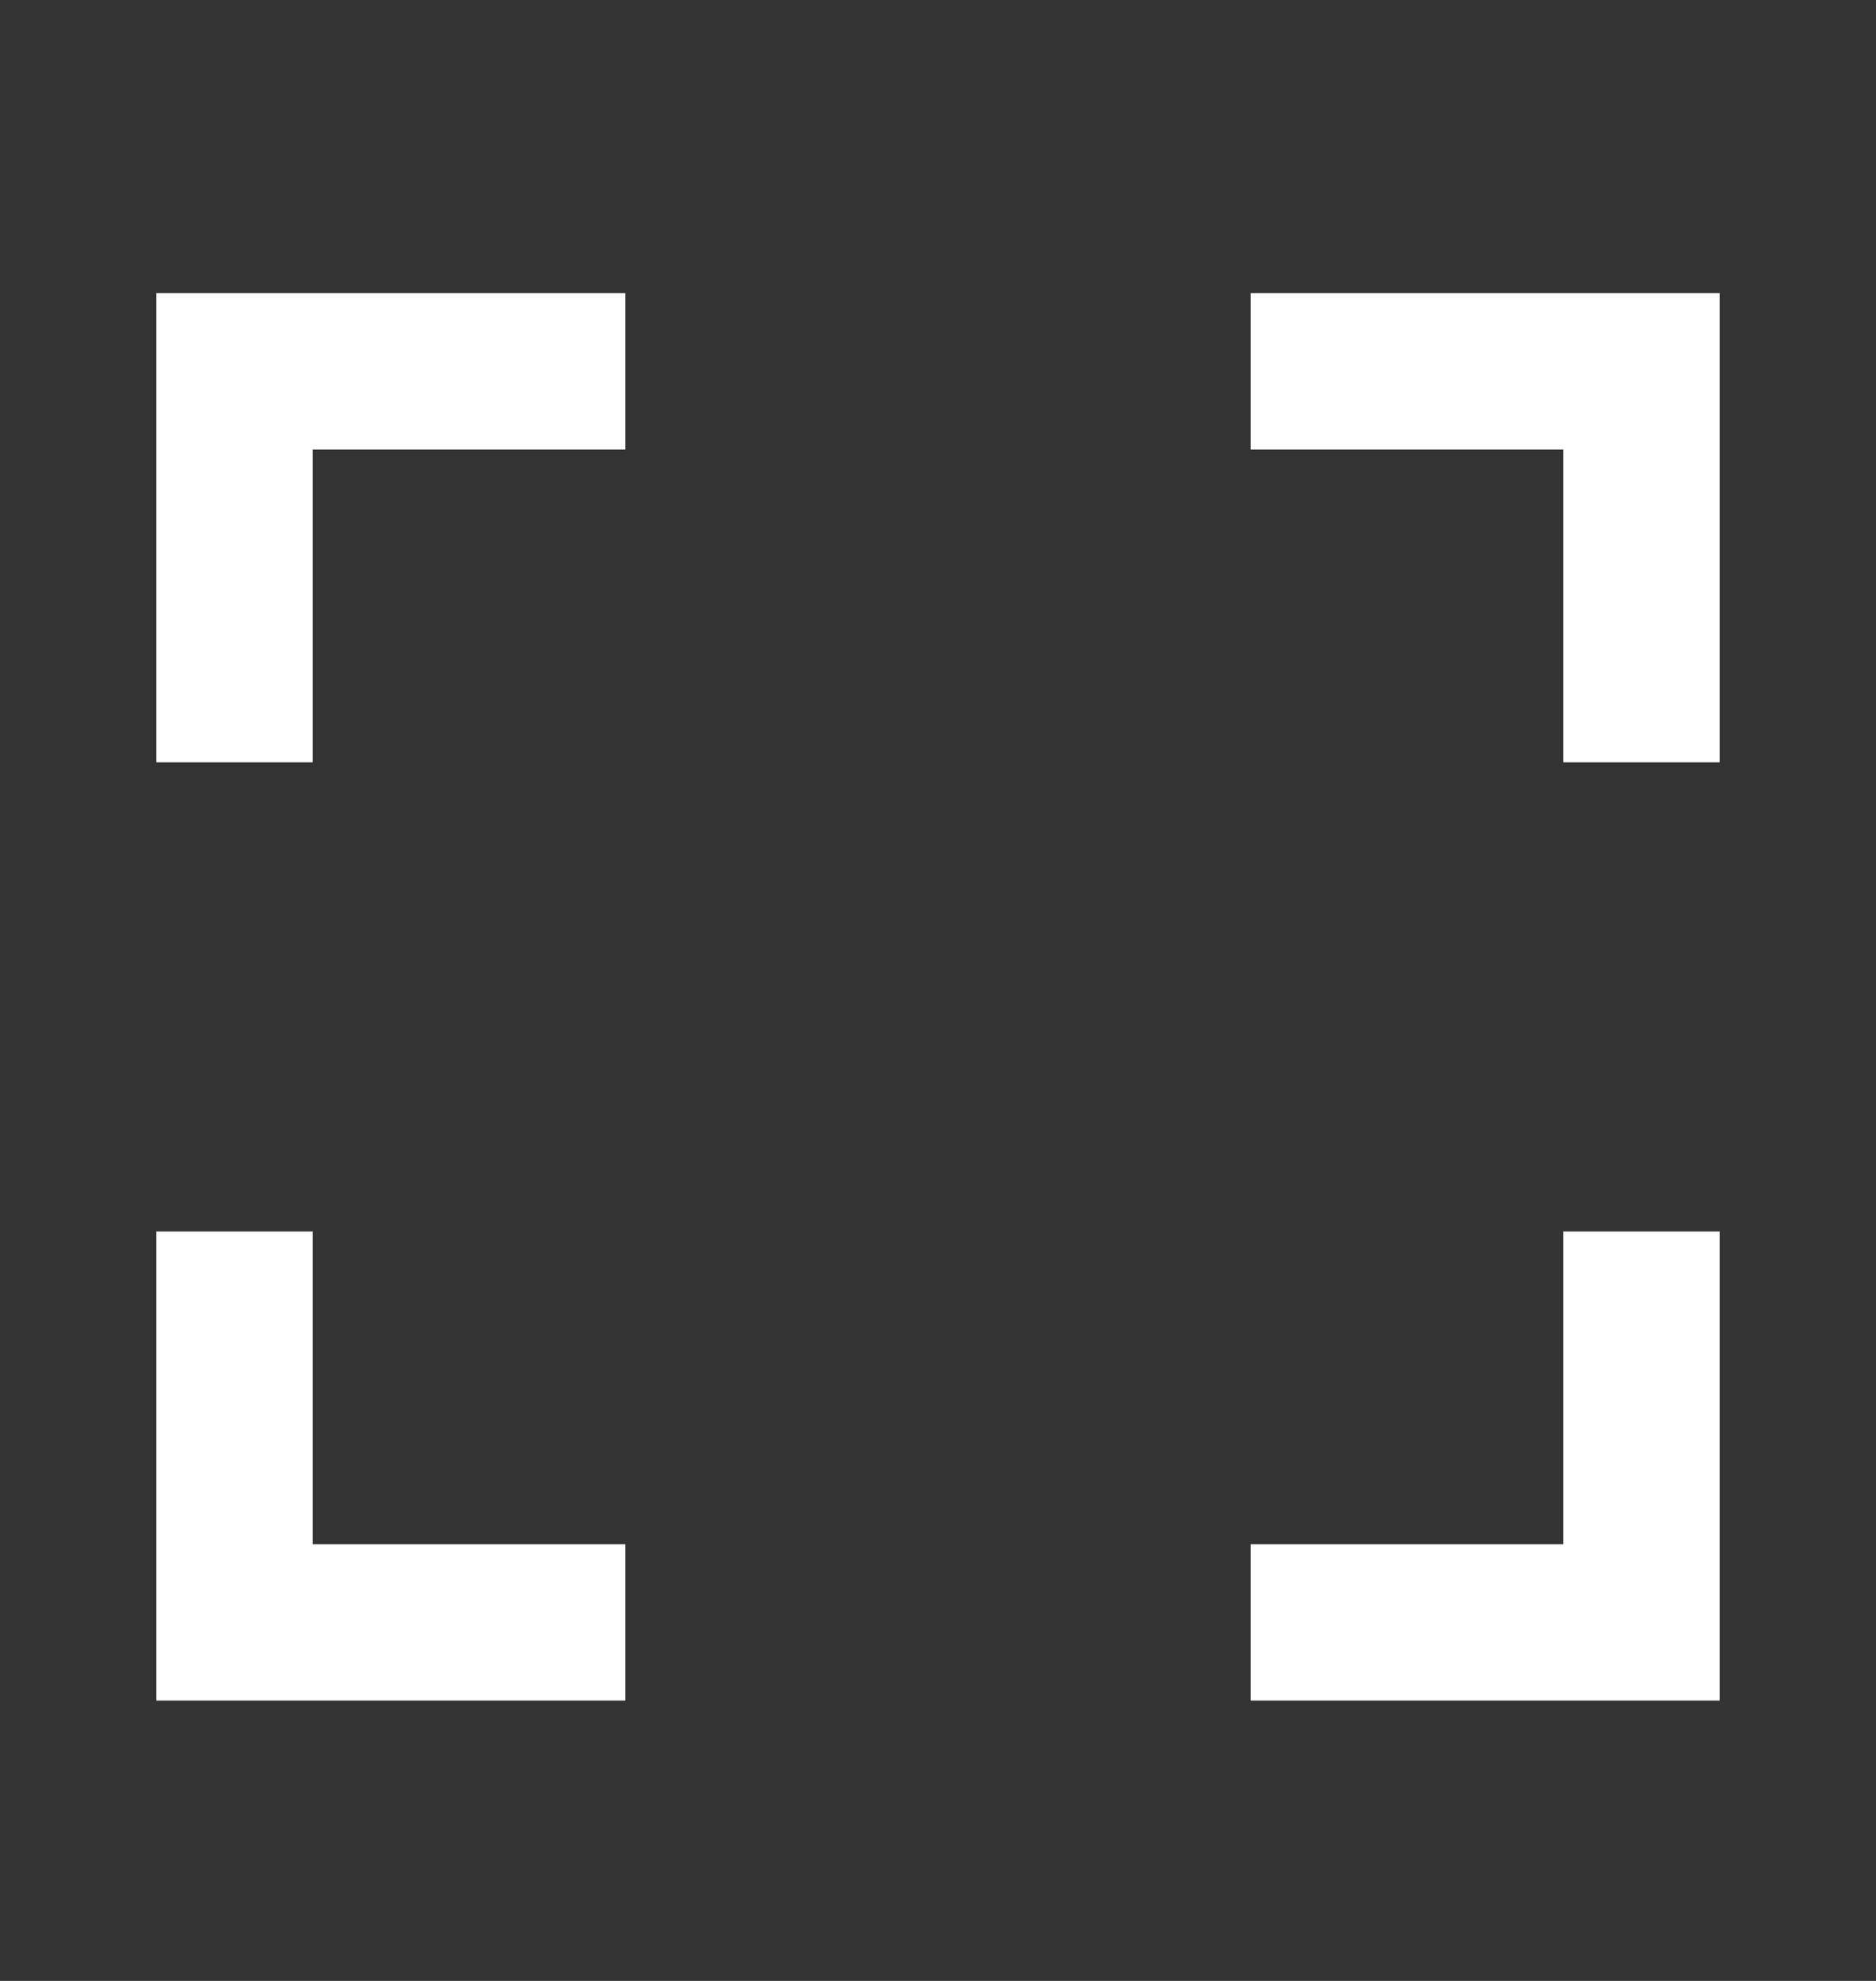<svg width="18" height="19" viewBox="0 0 18 19" fill="none" xmlns="http://www.w3.org/2000/svg">
<rect x="0" y="0" width="18" height="19" fill="#333333" stroke="none"/>
<g clip-path="url(#clip0_307_554)">
<path d="M15 2.812H16.5V7.312H15V4.312H12V2.812H15ZM3 2.812H6V4.312H3V7.312H1.5V2.812H3ZM15 14.812V11.812H16.5V16.311H12V14.812H15ZM3 14.812H6V16.311H1.5V11.812H3V14.812Z" fill="white"/>
</g>
<defs>
<clipPath id="clip0_307_554">
<rect width="18" height="18" fill="white" transform="translate(0 0.562)"/>
</clipPath>
</defs>
</svg>
